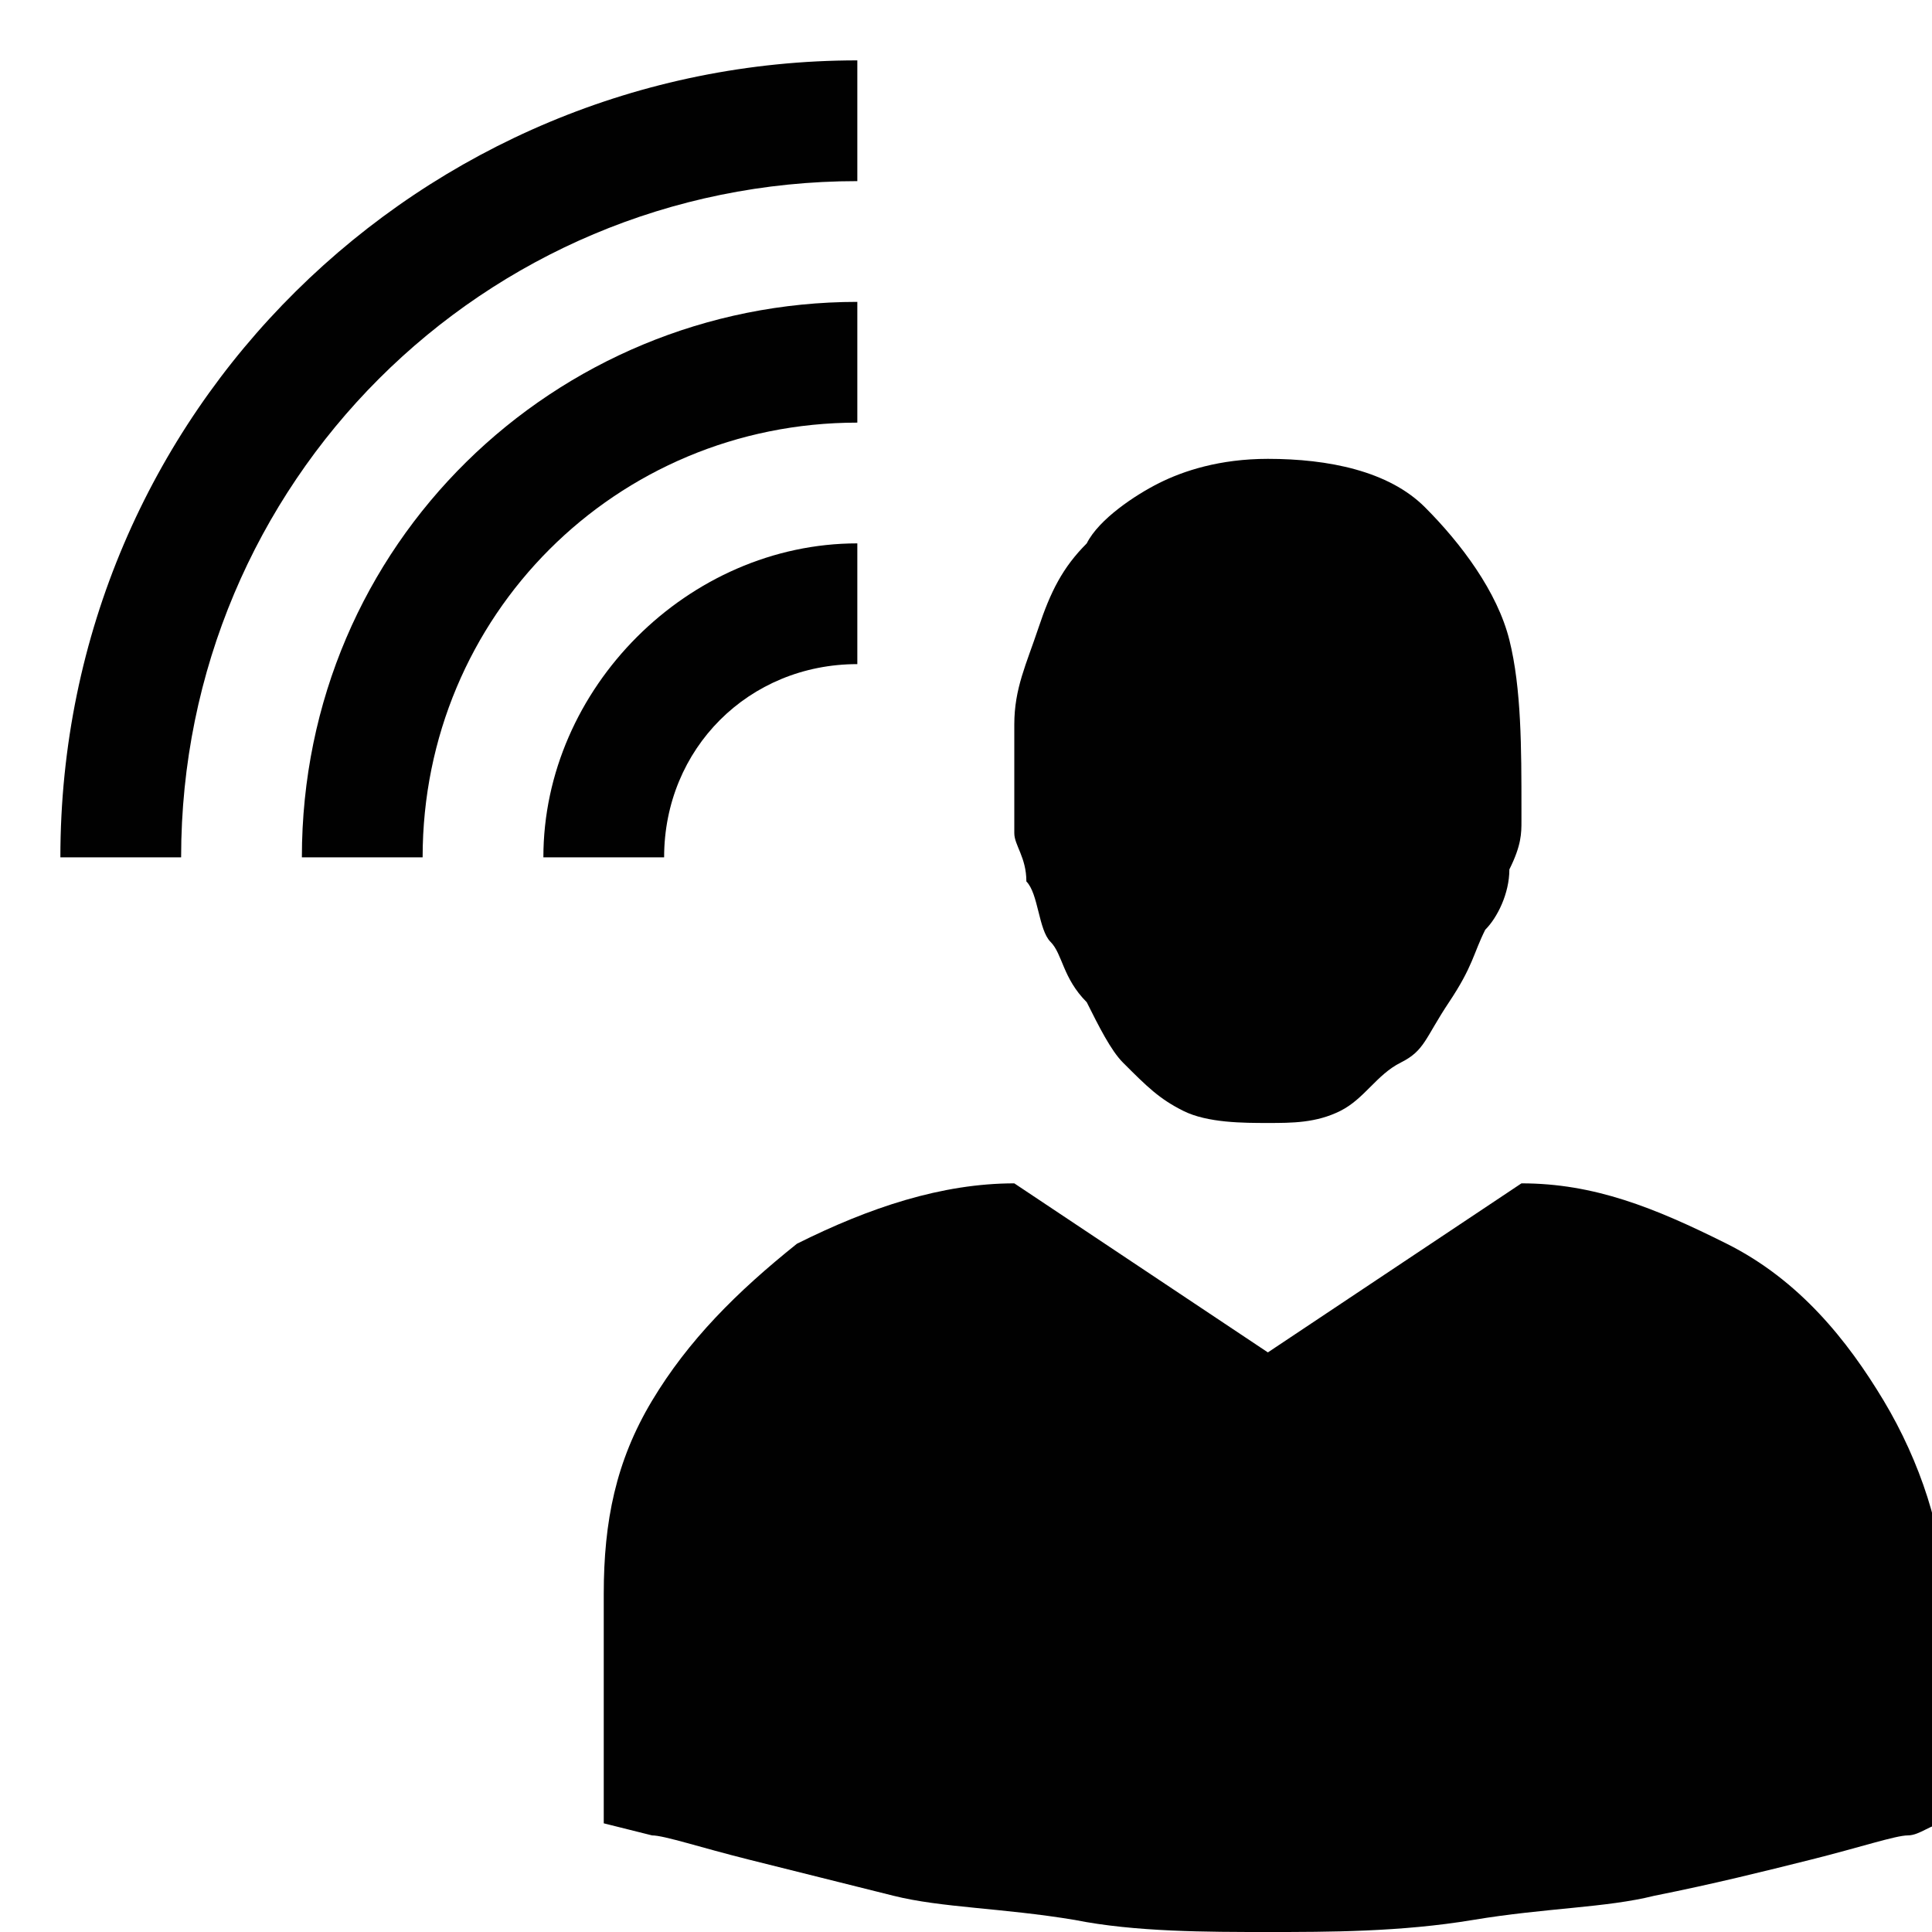 <?xml version="1.0" encoding="utf-8"?>
<!-- Generator: Adobe Illustrator 18.0.0, SVG Export Plug-In . SVG Version: 6.00 Build 0)  -->
<!DOCTYPE svg PUBLIC "-//W3C//DTD SVG 1.1//EN" "http://www.w3.org/Graphics/SVG/1.1/DTD/svg11.dtd">
<svg version="1.1" xmlns="http://www.w3.org/2000/svg" xmlns:xlink="http://www.w3.org/1999/xlink" x="0px" y="0px"
	 viewBox="0 0 16 16" enable-background="new 0 0 16 16" xml:space="preserve">
<g id="Layer_1" display="none">
	<g display="inline">
		<polygon points="1,16.1 14.9,8 1,0 		"/>
	</g>
</g>
<g id="Layer_5">
	<path fill="#010101" d="M10.5,9.3c-0.2,0-0.5,0-0.7-0.1C9.6,9.1,9.5,9,9.3,8.8C9.2,8.7,9.1,8.5,9,8.3C8.8,8.1,8.8,7.9,8.7,7.8
		S8.6,7.4,8.5,7.3c0-0.2-0.1-0.3-0.1-0.4l0-0.1c0-0.3,0-0.6,0-0.8c0-0.3,0.1-0.5,0.2-0.8S8.8,4.7,9,4.5C9.1,4.3,9.4,4.1,9.6,4
		s0.5-0.2,0.9-0.2c0.5,0,1,0.1,1.3,0.4c0.3,0.3,0.6,0.7,0.7,1.1c0.1,0.4,0.1,0.9,0.1,1.4c0,0,0,0.1,0,0.1c0,0.1,0,0.2-0.1,0.4
		c0,0.2-0.1,0.4-0.2,0.5c-0.1,0.2-0.1,0.3-0.3,0.6s-0.2,0.4-0.4,0.5s-0.3,0.3-0.5,0.4C10.9,9.3,10.7,9.3,10.5,9.3z M10.5,11.2
		l2.1-1.4c0.6,0,1.1,0.2,1.7,0.5s1,0.8,1.3,1.3c0.3,0.5,0.5,1.1,0.5,1.6v1.9c-0.1,0-0.2,0.1-0.3,0.1c-0.1,0-0.4,0.1-0.8,0.2
		c-0.4,0.1-0.8,0.2-1.3,0.3c-0.4,0.1-0.9,0.1-1.5,0.2S11,16,10.5,16c-0.5,0-1.1,0-1.6-0.1c-0.6-0.1-1.1-0.1-1.5-0.2
		c-0.4-0.1-0.8-0.2-1.2-0.3s-0.7-0.2-0.8-0.2L5,15.1v-1.9c0-0.6,0.1-1.1,0.4-1.6c0.3-0.5,0.7-0.9,1.2-1.3C7.2,10,7.8,9.8,8.4,9.8
		L10.5,11.2z"/>
	<path fill="#010101" d="M1.5,7.1h-1c0-3.7,3-6.6,6.6-6.6v1C4,1.5,1.5,4,1.5,7.1z"/>
	<path fill="#010101" d="M3.5,7.1h-1c0-2.6,2.1-4.6,4.6-4.6v1C5.1,3.5,3.5,5.1,3.5,7.1z"/>
	<path fill="#010101" d="M5.5,7.1h-1c0-1.4,1.2-2.6,2.6-2.6v1C6.2,5.5,5.5,6.2,5.5,7.1z"/>
</g>
<g id="Layer_2" display="none">
	<rect x="1" y="1" display="inline" width="6" height="14"/>
	<rect x="9" y="1" display="inline" width="6" height="14"/>
</g>
<g id="Layer_3" display="none">
	<path display="inline" fill="#010101" d="M16,11V1c0-0.3-0.1-0.5-0.3-0.7S15.3,0,15,0H1C0.7,0,0.5,0.1,0.3,0.3S0,0.7,0,1v10
		c0,0.3,0.1,0.5,0.3,0.7C0.5,11.9,0.7,12,1,12h14c0.3,0,0.5-0.1,0.7-0.3C15.9,11.5,16,11.3,16,11z M8,3c1.1,0,2.2,0.3,3.2,0.8
		c1,0.5,1.9,1.3,2.8,2.2c-0.8,0.9-1.7,1.7-2.8,2.2S9.1,9,8,9S5.8,8.7,4.8,8.2S2.8,6.9,2,6c0.8-0.9,1.7-1.7,2.8-2.2
		C5.8,3.3,6.9,3,8,3z M10,6c0-0.5-0.2-1-0.6-1.4S8.5,4,8,4S7,4.2,6.6,4.6S6,5.5,6,6s0.2,1,0.6,1.4S7.5,8,8,8s1-0.2,1.4-0.6
		S10,6.5,10,6z M12,14h3v1H1v-1h3v-1h8V14z"/>
</g>
<g id="Layer_4" display="none">
	<path display="inline" fill="#333333" d="M11.9,2H8.7L7.6,5.3H12l-7.5,8.6l4.8-2.7h2.2c2.9,0,3.9-1.4,4.2-3.7L16,5.1
		C16.2,3.5,14.9,2,11.9,2z"/>
	<path display="inline" fill="#333333" d="M3.7,7.9L4.5,2L0.9,1.9L0.1,7.6L0,8.1c-0.2,1.5,0.4,3,3.3,3.1h2l1.1-3.3H3.7z"/>
</g>
</svg>
